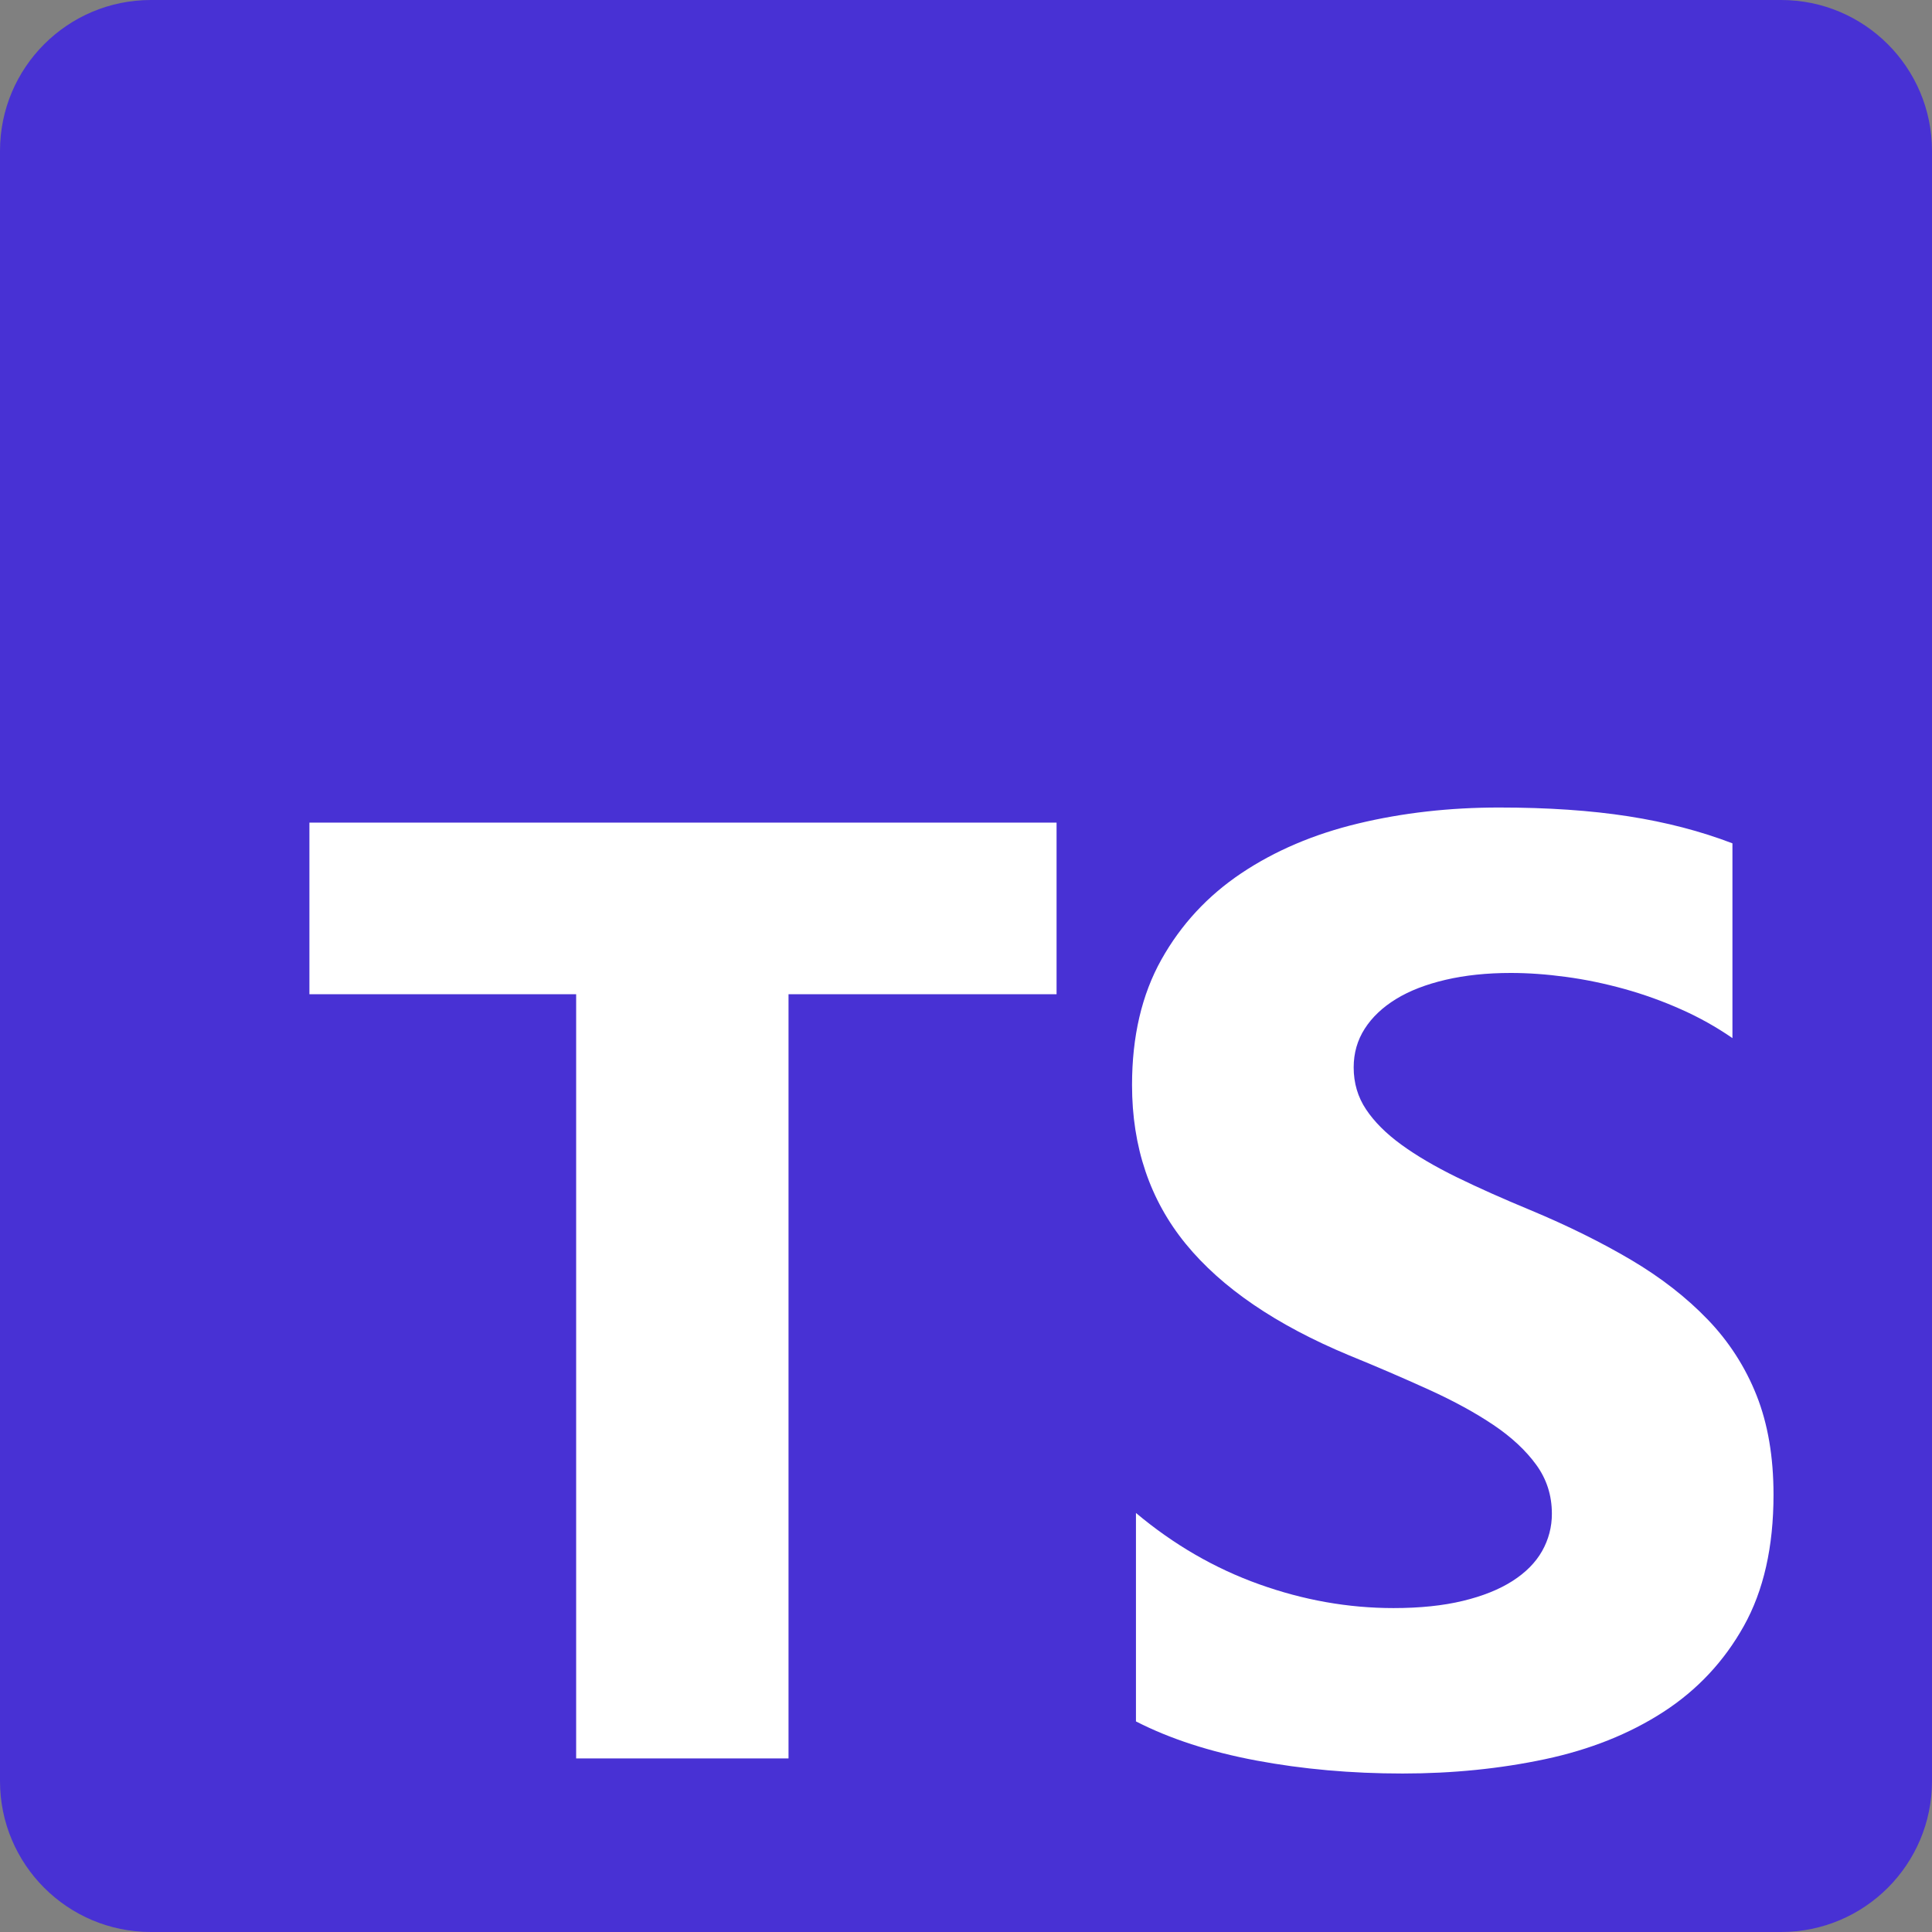 <svg width="65" height="65" viewBox="0 0 65 65" fill="none" xmlns="http://www.w3.org/2000/svg">
<rect x="0" y="0" width="65" height="65" fill="#808080" stroke="none"/>
<g clip-path="url(#clip0_1_22)">
<path d="M5.078 0H59.922C62.727 0 65 2.273 65 5.078V59.922C65 62.727 62.727 65 59.922 65H5.078C2.273 65 0 62.727 0 59.922V5.078C0 2.273 2.273 0 5.078 0Z" fill="#4831D4"/>
<path d="M38.218 50.902V57.915C39.358 58.499 40.707 58.938 42.264 59.23C43.821 59.522 45.463 59.668 47.188 59.668C48.87 59.668 50.467 59.507 51.98 59.186C53.494 58.864 54.821 58.335 55.961 57.597C57.102 56.859 58.005 55.895 58.67 54.704C59.335 53.514 59.668 52.042 59.668 50.288C59.668 49.017 59.478 47.903 59.098 46.946C58.722 45.996 58.163 45.128 57.453 44.393C56.736 43.648 55.877 42.98 54.876 42.388C53.874 41.796 52.745 41.237 51.487 40.712C50.566 40.331 49.74 39.963 49.008 39.605C48.278 39.247 47.656 38.882 47.144 38.509C46.632 38.136 46.238 37.742 45.96 37.325C45.682 36.909 45.543 36.438 45.543 35.912C45.543 35.43 45.667 34.995 45.916 34.608C46.164 34.221 46.516 33.889 46.969 33.611C47.422 33.333 47.978 33.118 48.636 32.964C49.294 32.811 50.025 32.734 50.829 32.734C51.414 32.734 52.032 32.778 52.682 32.866C53.333 32.953 53.987 33.089 54.645 33.271C55.301 33.453 55.943 33.684 56.565 33.962C57.167 34.229 57.744 34.552 58.286 34.926V28.373C57.219 27.964 56.053 27.661 54.788 27.464C53.523 27.267 52.072 27.168 50.434 27.168C48.767 27.168 47.188 27.347 45.697 27.705C44.205 28.063 42.893 28.622 41.76 29.381C40.627 30.141 39.731 31.109 39.073 32.285C38.415 33.461 38.086 34.867 38.086 36.504C38.086 38.593 38.689 40.375 39.895 41.851C41.102 43.327 42.933 44.576 45.39 45.599C46.296 45.968 47.196 46.355 48.087 46.76C48.921 47.14 49.641 47.534 50.248 47.943C50.855 48.352 51.334 48.798 51.684 49.28C52.035 49.762 52.211 50.31 52.211 50.924C52.214 51.366 52.1 51.8 51.882 52.184C51.663 52.571 51.33 52.907 50.884 53.192C50.438 53.477 49.882 53.7 49.217 53.86C48.552 54.021 47.773 54.102 46.881 54.102C45.36 54.102 43.854 53.835 42.363 53.301C40.871 52.768 39.489 51.968 38.218 50.902ZM26.529 33.45H35.547V27.676H10.41V33.45H19.384V59.16H26.529V33.45Z" fill="white"/>
</g>
<defs>
<clipPath id="clip0_1_22">
<rect width="65" height="65" fill="white"/>
</clipPath>
</defs>
</svg>
